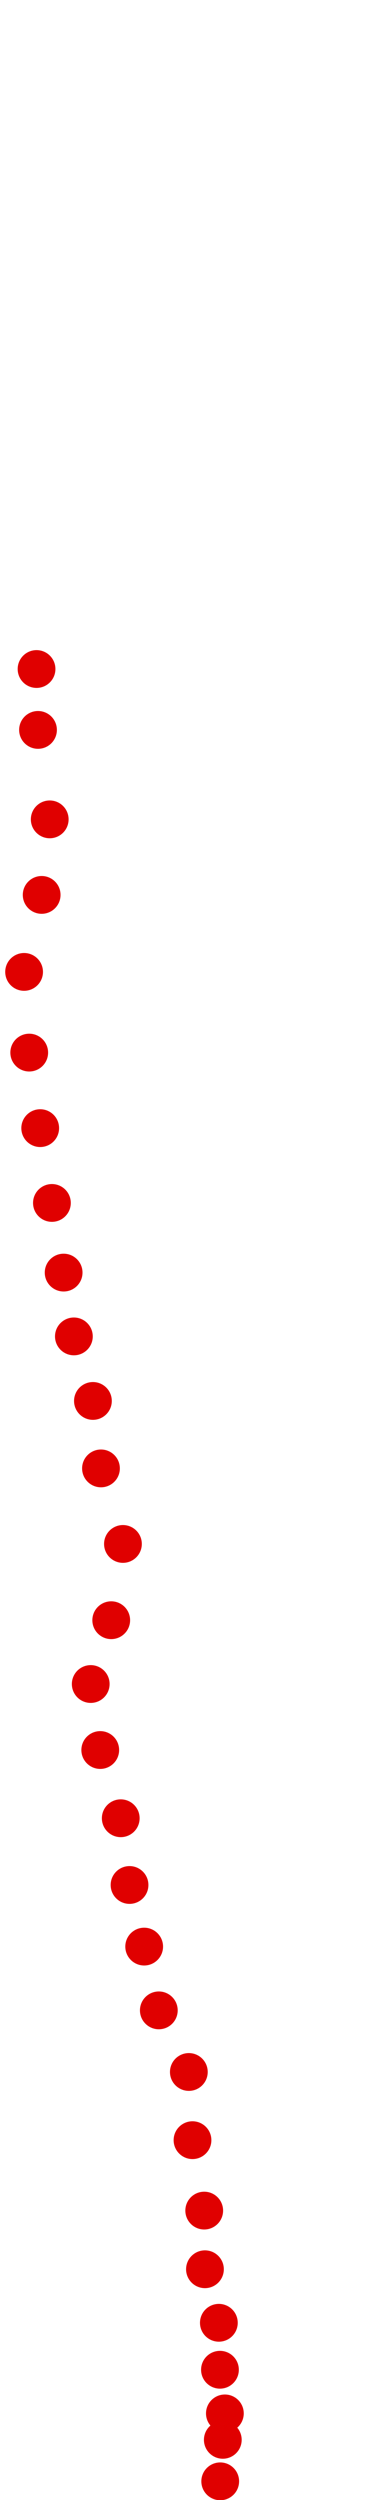<?xml version="1.0" encoding="UTF-8"?>
<!-- Created with Inkscape (http://www.inkscape.org/) -->
<svg width="100" height="650" version="1.1" viewBox="0 0 100 650" xmlns="http://www.w3.org/2000/svg" xmlns:cc="http://creativecommons.org/ns#" xmlns:dc="http://purl.org/dc/elements/1.1/" xmlns:rdf="http://www.w3.org/1999/02/22-rdf-syntax-ns#">
 <g transform="translate(-23.28 -66.494)" fill="#e00000">
  <circle cx="80.628" cy="711.64" r="4.915"/>
  <circle cx="81.302" cy="700.85" r="4.915"/>
  <circle cx="81.842" cy="693.98" r="4.915"/>
  <circle cx="80.561" cy="682.63" r="4.915"/>
  <circle cx="80.275" cy="670.42" r="4.915"/>
  <circle cx="76.653" cy="656.5" r="4.915"/>
  <circle cx="76.462" cy="641.25" r="4.915"/>
  <circle cx="73.411" cy="622.94" r="4.915"/>
  <circle cx="72.458" cy="605.21" r="4.915"/>
  <circle cx="64.64" cy="589.19" r="4.915"/>
  <circle cx="60.826" cy="572.61" r="4.915"/>
  <circle cx="57.013" cy="556.59" r="4.915"/>
  <circle cx="54.725" cy="539.24" r="4.915"/>
  <circle cx="49.386" cy="521.5" r="4.915"/>
  <circle cx="46.907" cy="504.34" r="4.915"/>
  <circle cx="52.246" cy="487.75" r="4.915"/>
  <circle cx="55.297" cy="467.92" r="4.915"/>
  <circle cx="49.576" cy="448.28" r="4.915"/>
  <circle cx="47.479" cy="430.74" r="4.915"/>
  <circle cx="42.521" cy="413.96" r="4.915"/>
  <circle cx="39.852" cy="397.37" r="4.915"/>
  <circle cx="36.801" cy="379.26" r="4.915"/>
  <circle cx="33.75" cy="359.81" r="4.915"/>
  <circle cx="30.89" cy="340.17" r="4.915"/>
  <circle cx="29.555" cy="319.19" r="4.915"/>
  <circle cx="34.131" cy="299.17" r="4.915"/>
  <circle cx="36.229" cy="279.53" r="4.915"/>
  <circle cx="33.178" cy="256.27" r="4.915"/>
  <circle cx="32.797" cy="240.44" r="4.915"/>
 </g>
</svg>
